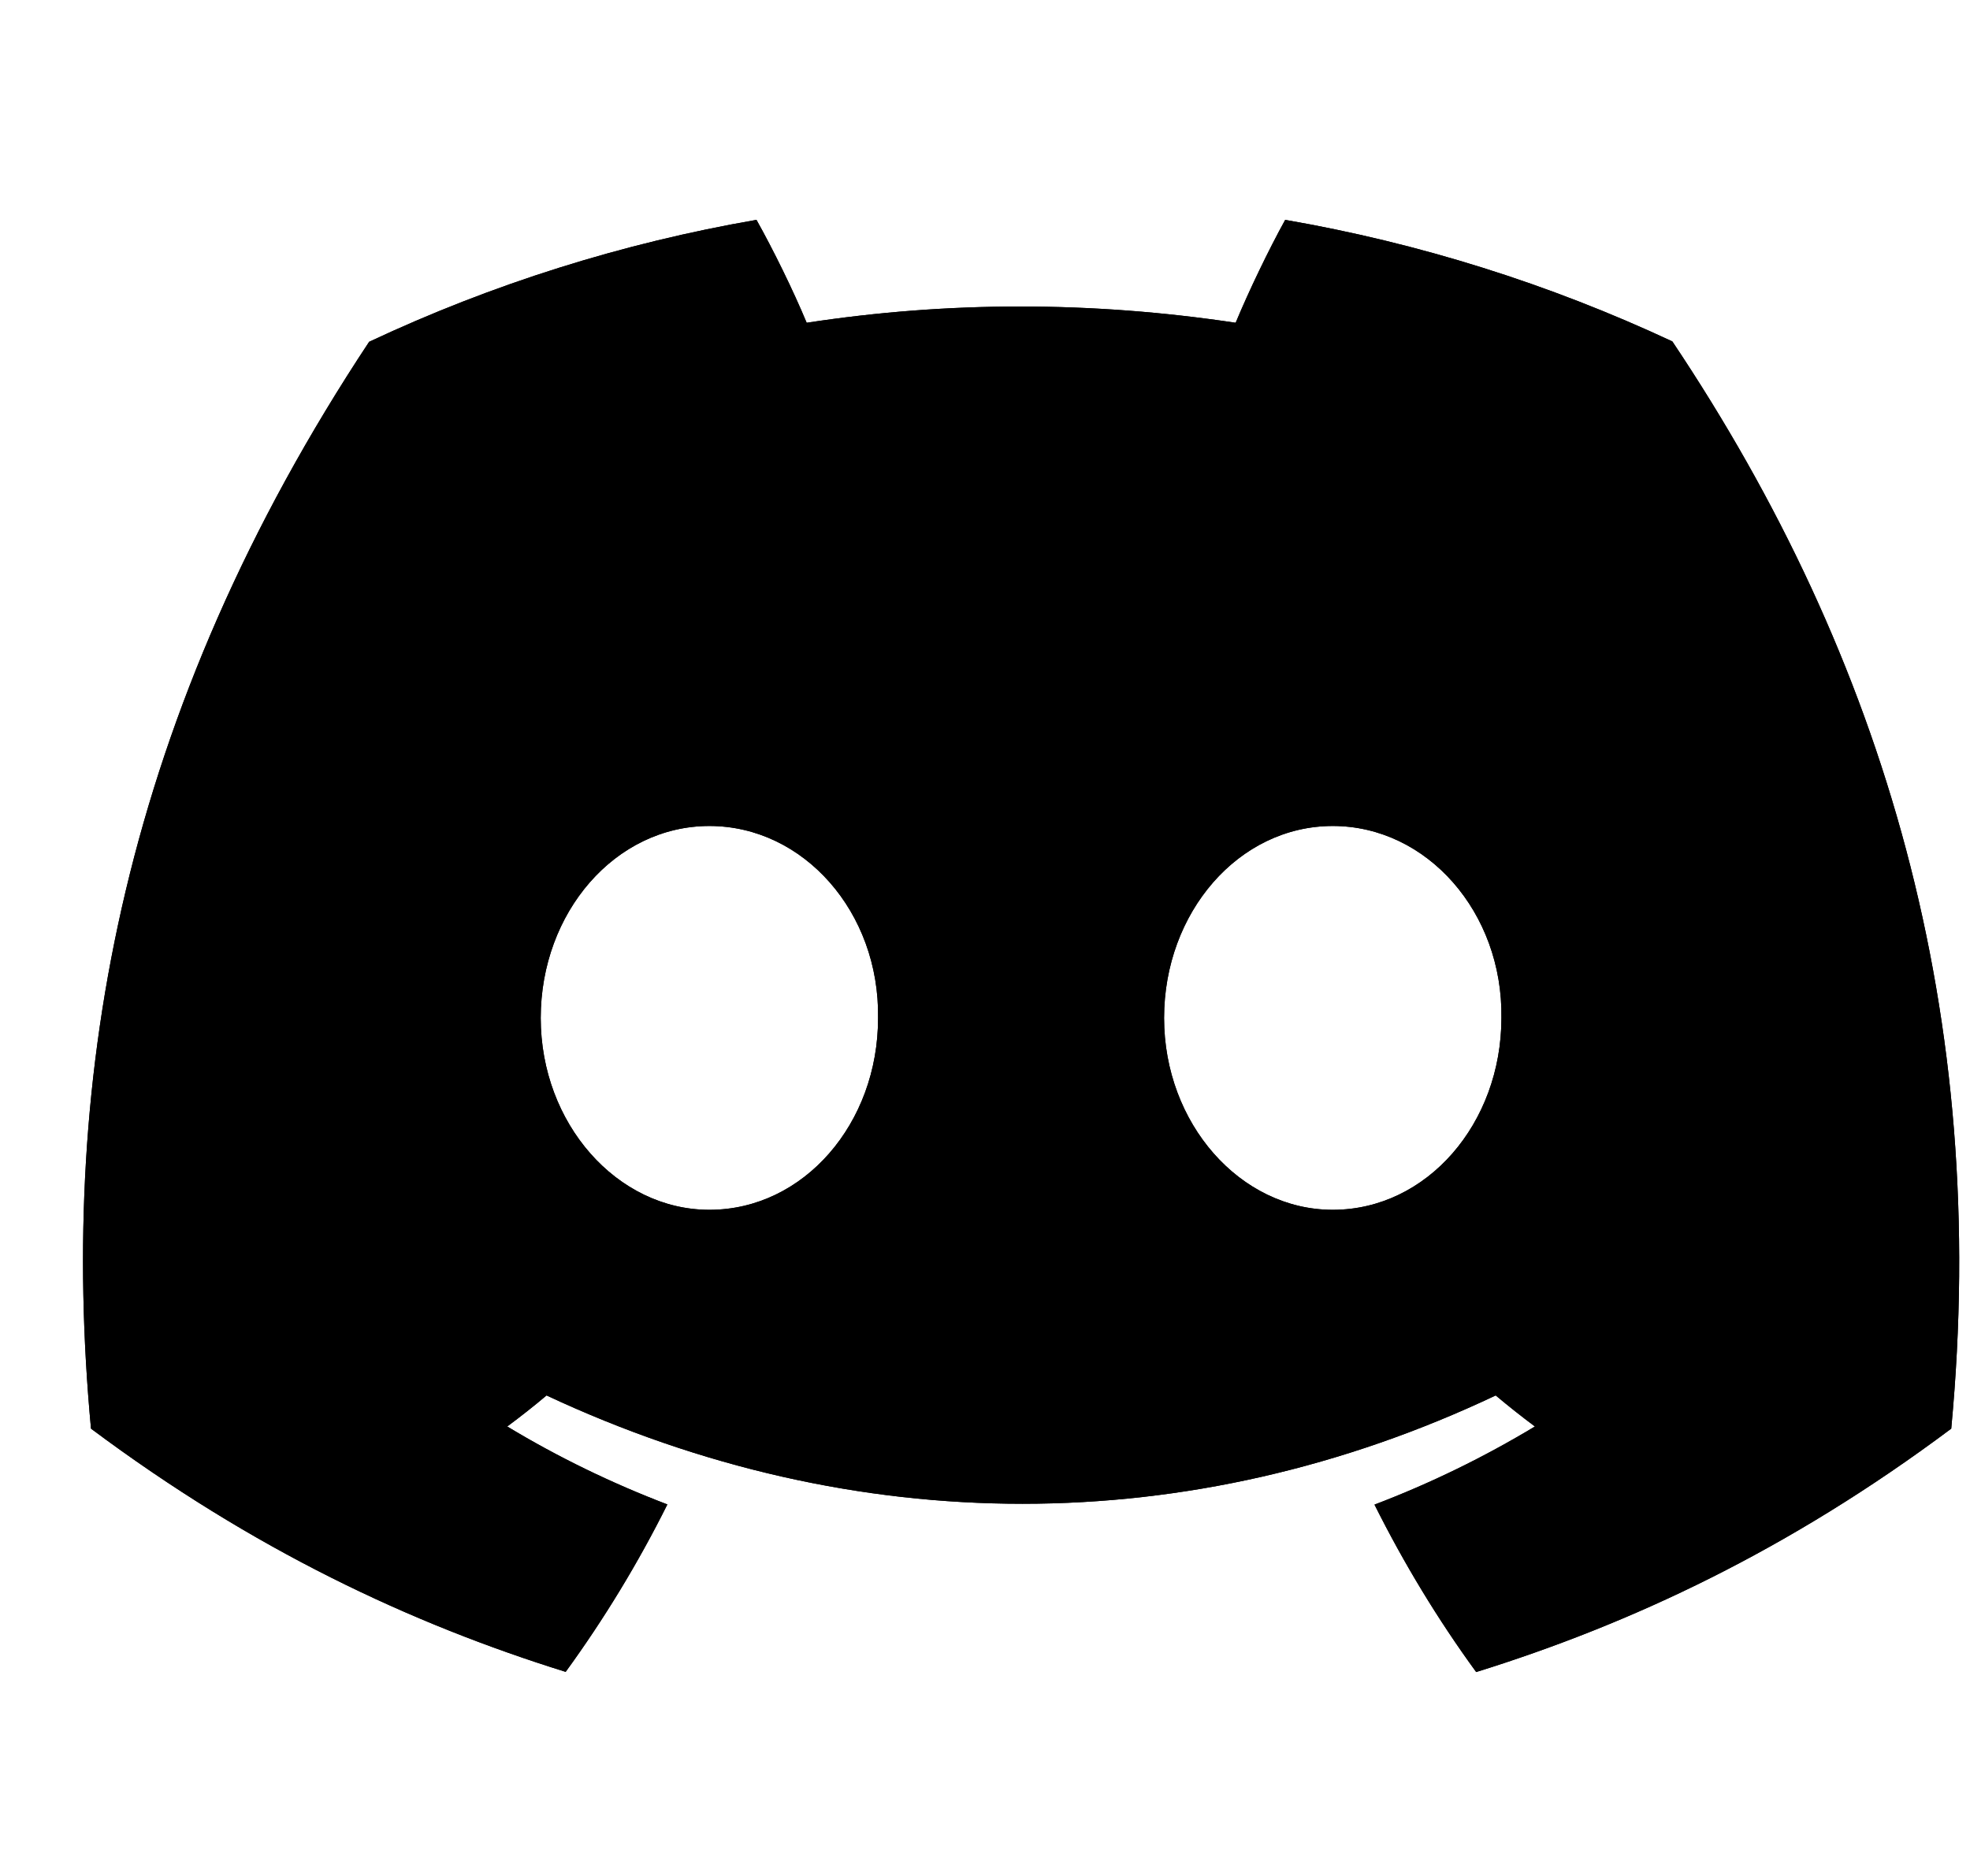 <svg xmlns="http://www.w3.org/2000/svg" width="21" height="20" viewBox="0 0 21 20" fill="none">
  <g style="mix-blend-mode:luminosity" clip-path="url(#clip0_2715_100612)">
    <path d="M17.827 3.64C16.515 3.027 15.127 2.591 13.7 2.344C13.523 2.665 13.315 3.097 13.172 3.441C11.633 3.21 10.109 3.21 8.599 3.441C8.456 3.097 8.244 2.665 8.064 2.344C6.636 2.591 5.247 3.028 3.935 3.644C1.324 7.59 0.616 11.438 0.97 15.231C2.702 16.524 4.38 17.31 6.03 17.824C6.44 17.26 6.803 16.663 7.114 16.039C6.522 15.813 5.95 15.536 5.407 15.208C5.55 15.102 5.69 14.992 5.826 14.877C9.117 16.417 12.692 16.417 15.944 14.877C16.08 14.991 16.22 15.102 16.362 15.208C15.818 15.536 15.246 15.815 14.652 16.041C14.965 16.667 15.327 17.265 15.736 17.826C17.388 17.312 19.068 16.526 20.8 15.231C21.215 10.833 20.09 7.021 17.827 3.64ZM7.562 12.898C6.575 12.898 5.764 11.976 5.764 10.853C5.764 9.73 6.557 8.806 7.562 8.806C8.568 8.806 9.378 9.728 9.36 10.853C9.362 11.976 8.568 12.898 7.562 12.898ZM14.207 12.898C13.219 12.898 12.409 11.976 12.409 10.853C12.409 9.73 13.202 8.806 14.207 8.806C15.212 8.806 16.022 9.728 16.005 10.853C16.005 11.976 15.212 12.898 14.207 12.898Z" fill="current"/>
    <path d="M17.827 3.64C16.515 3.027 15.127 2.591 13.7 2.344C13.523 2.665 13.315 3.097 13.172 3.441C11.633 3.21 10.109 3.21 8.599 3.441C8.456 3.097 8.244 2.665 8.064 2.344C6.636 2.591 5.247 3.028 3.935 3.644C1.324 7.59 0.616 11.438 0.97 15.231C2.702 16.524 4.38 17.31 6.03 17.824C6.44 17.26 6.803 16.663 7.114 16.039C6.522 15.813 5.95 15.536 5.407 15.208C5.55 15.102 5.69 14.992 5.826 14.877C9.117 16.417 12.692 16.417 15.944 14.877C16.08 14.991 16.22 15.102 16.362 15.208C15.818 15.536 15.246 15.815 14.652 16.041C14.965 16.667 15.327 17.265 15.736 17.826C17.388 17.312 19.068 16.526 20.8 15.231C21.215 10.833 20.09 7.021 17.827 3.64ZM7.562 12.898C6.575 12.898 5.764 11.976 5.764 10.853C5.764 9.73 6.557 8.806 7.562 8.806C8.568 8.806 9.378 9.728 9.36 10.853C9.362 11.976 8.568 12.898 7.562 12.898ZM14.207 12.898C13.219 12.898 12.409 11.976 12.409 10.853C12.409 9.73 13.202 8.806 14.207 8.806C15.212 8.806 16.022 9.728 16.005 10.853C16.005 11.976 15.212 12.898 14.207 12.898Z" fill="current"/>
  </g>
  <defs>
    <clipPath id="clip0_2715_100612">
      <rect width="20" height="20" fill="current" transform="translate(0.885)"/>
    </clipPath>
  </defs>
</svg>